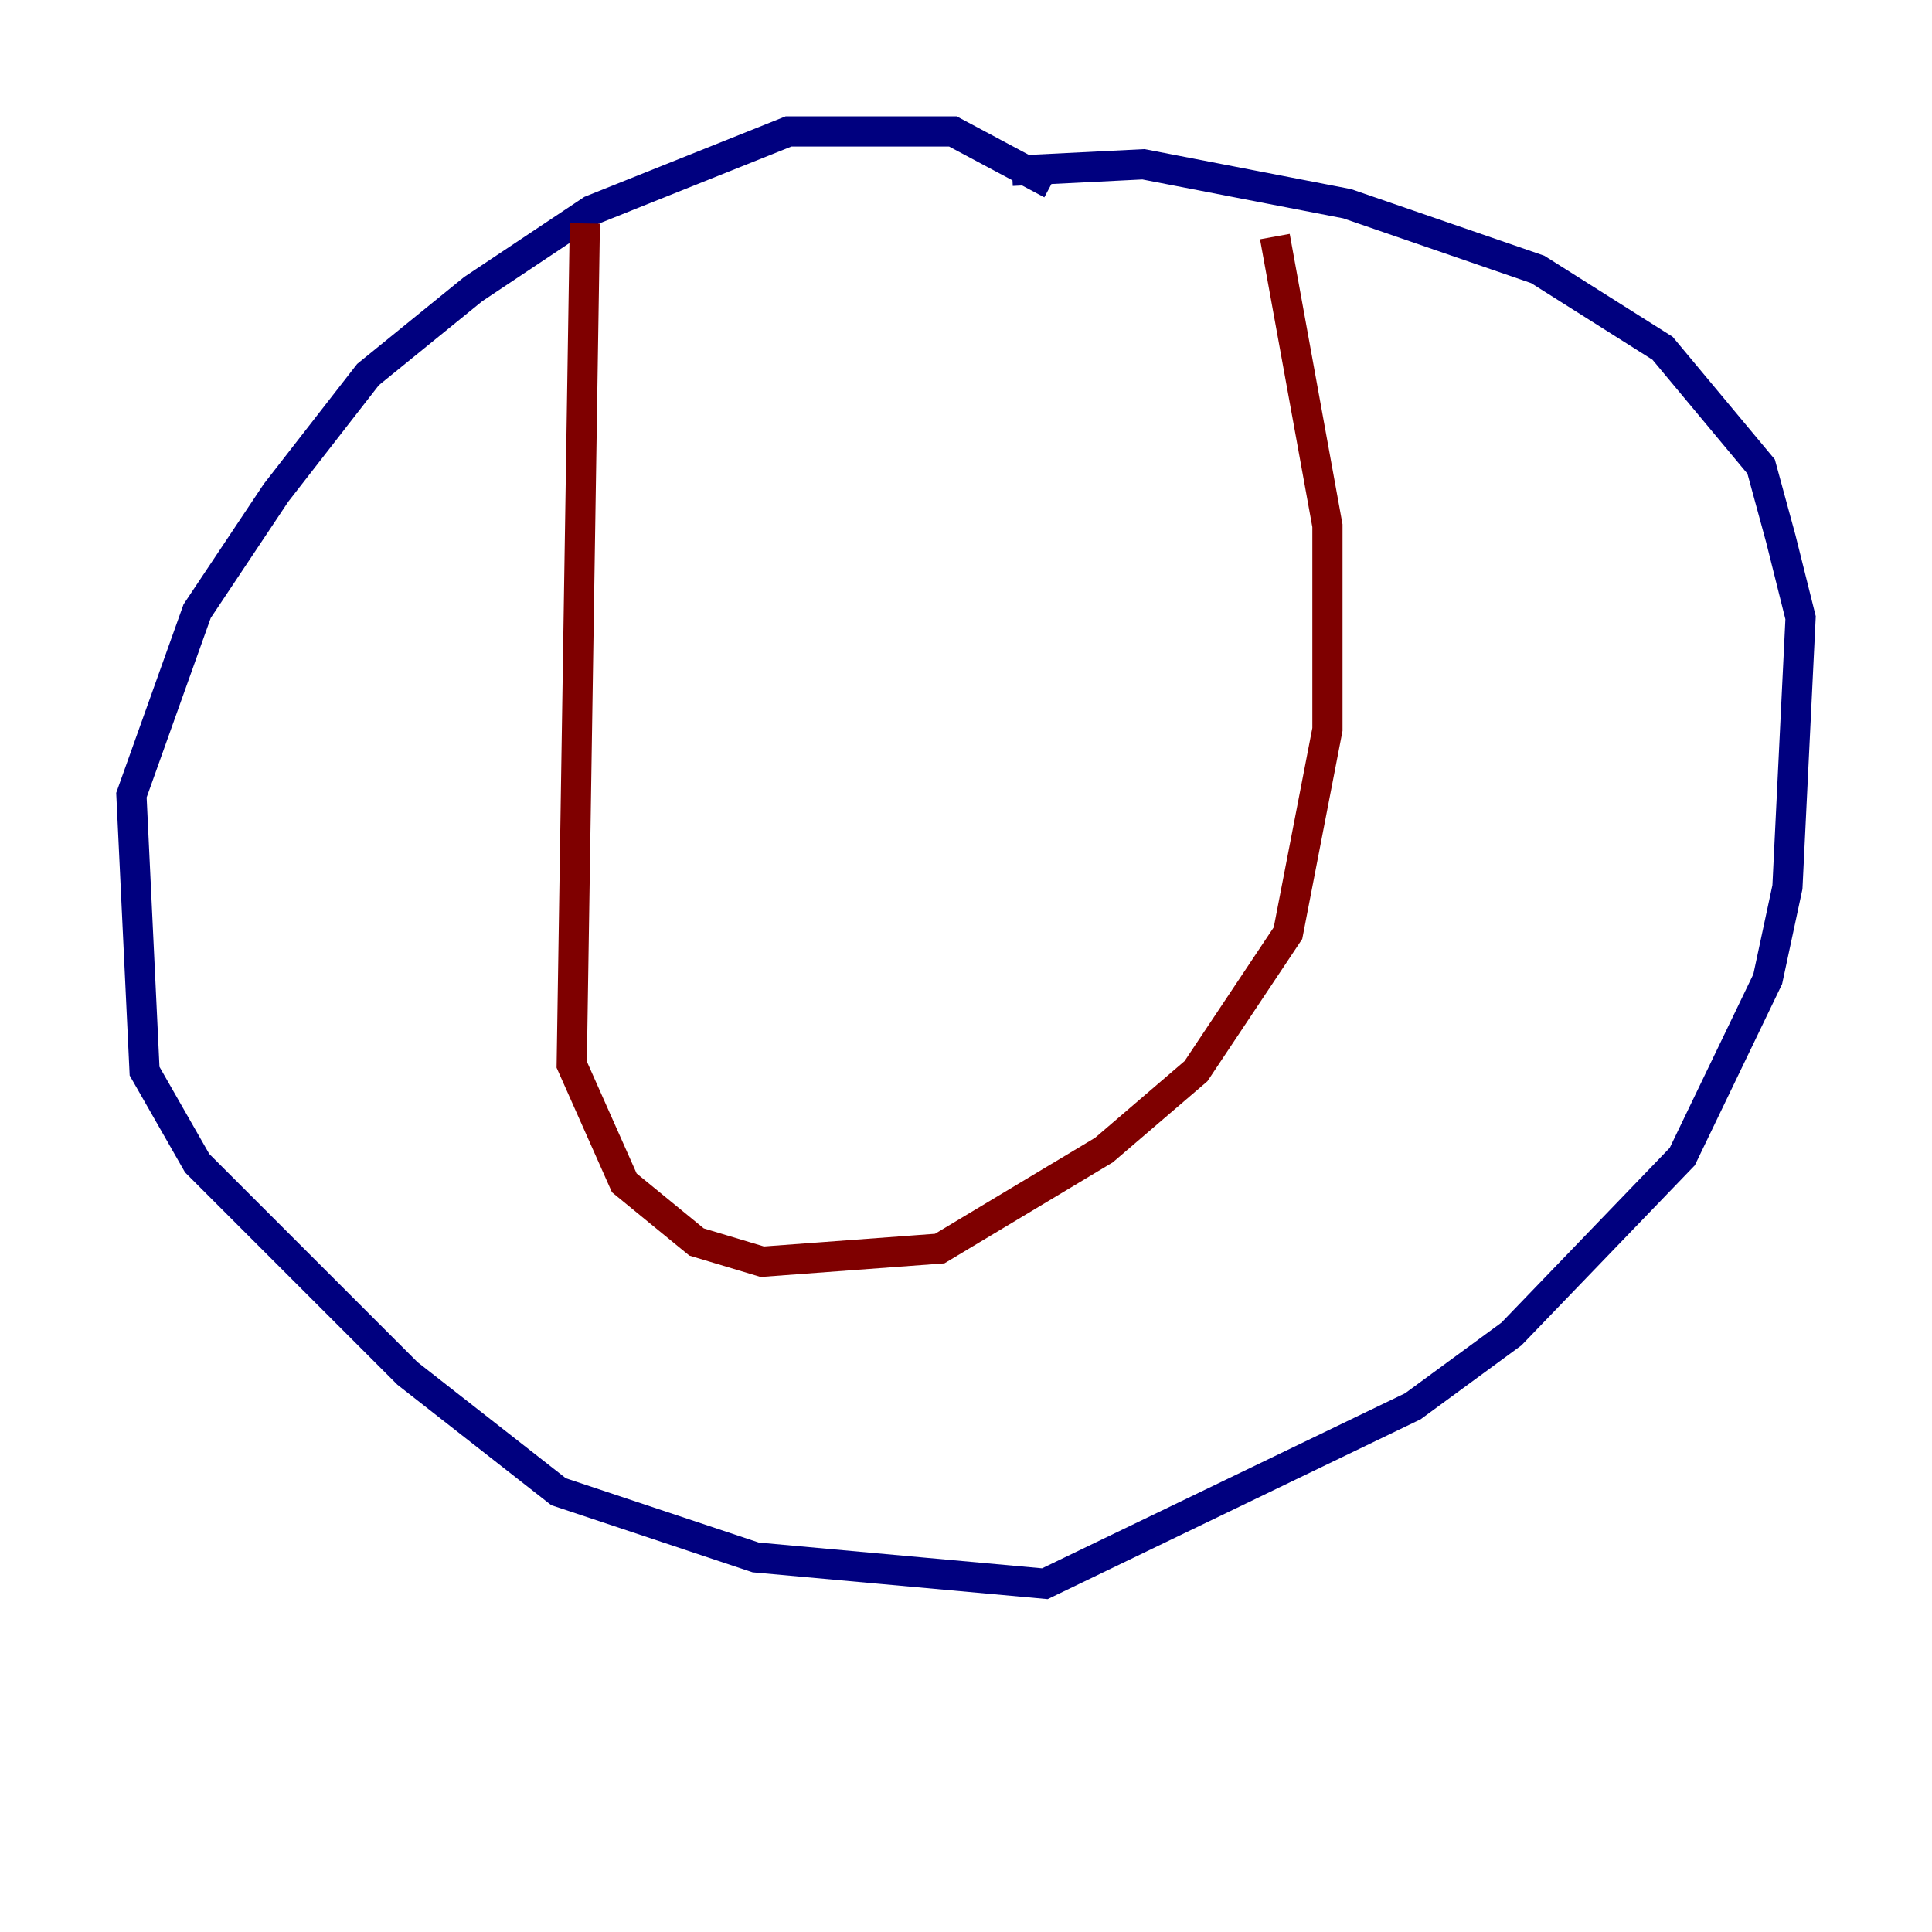<?xml version="1.0" encoding="utf-8" ?>
<svg baseProfile="tiny" height="128" version="1.2" viewBox="0,0,128,128" width="128" xmlns="http://www.w3.org/2000/svg" xmlns:ev="http://www.w3.org/2001/xml-events" xmlns:xlink="http://www.w3.org/1999/xlink"><defs /><polyline fill="none" points="69.66,12.191 63.129,8.707 52.245,8.707 39.184,13.932 31.347,19.157 24.381,24.816 18.286,32.653 13.061,40.49 8.707,52.68 9.578,70.966 13.061,77.061 26.993,90.993 37.007,98.83 50.068,103.184 69.225,104.925 93.605,93.17 100.136,88.381 111.456,76.626 117.116,64.871 118.422,58.776 119.293,40.925 117.986,35.701 116.68,30.912 110.15,23.075 101.878,17.85 89.252,13.497 75.755,10.884 67.048,11.32" stroke="#00007f" stroke-width="2" /><polyline fill="none" points="38.748,14.803 37.878,70.531 41.361,78.367 46.15,82.286 50.503,83.592 62.258,82.721 73.143,76.191 79.238,70.966 85.333,61.823 87.946,48.327 87.946,34.83 84.463,15.674" stroke="#7f0000" stroke-width="2" /></svg>